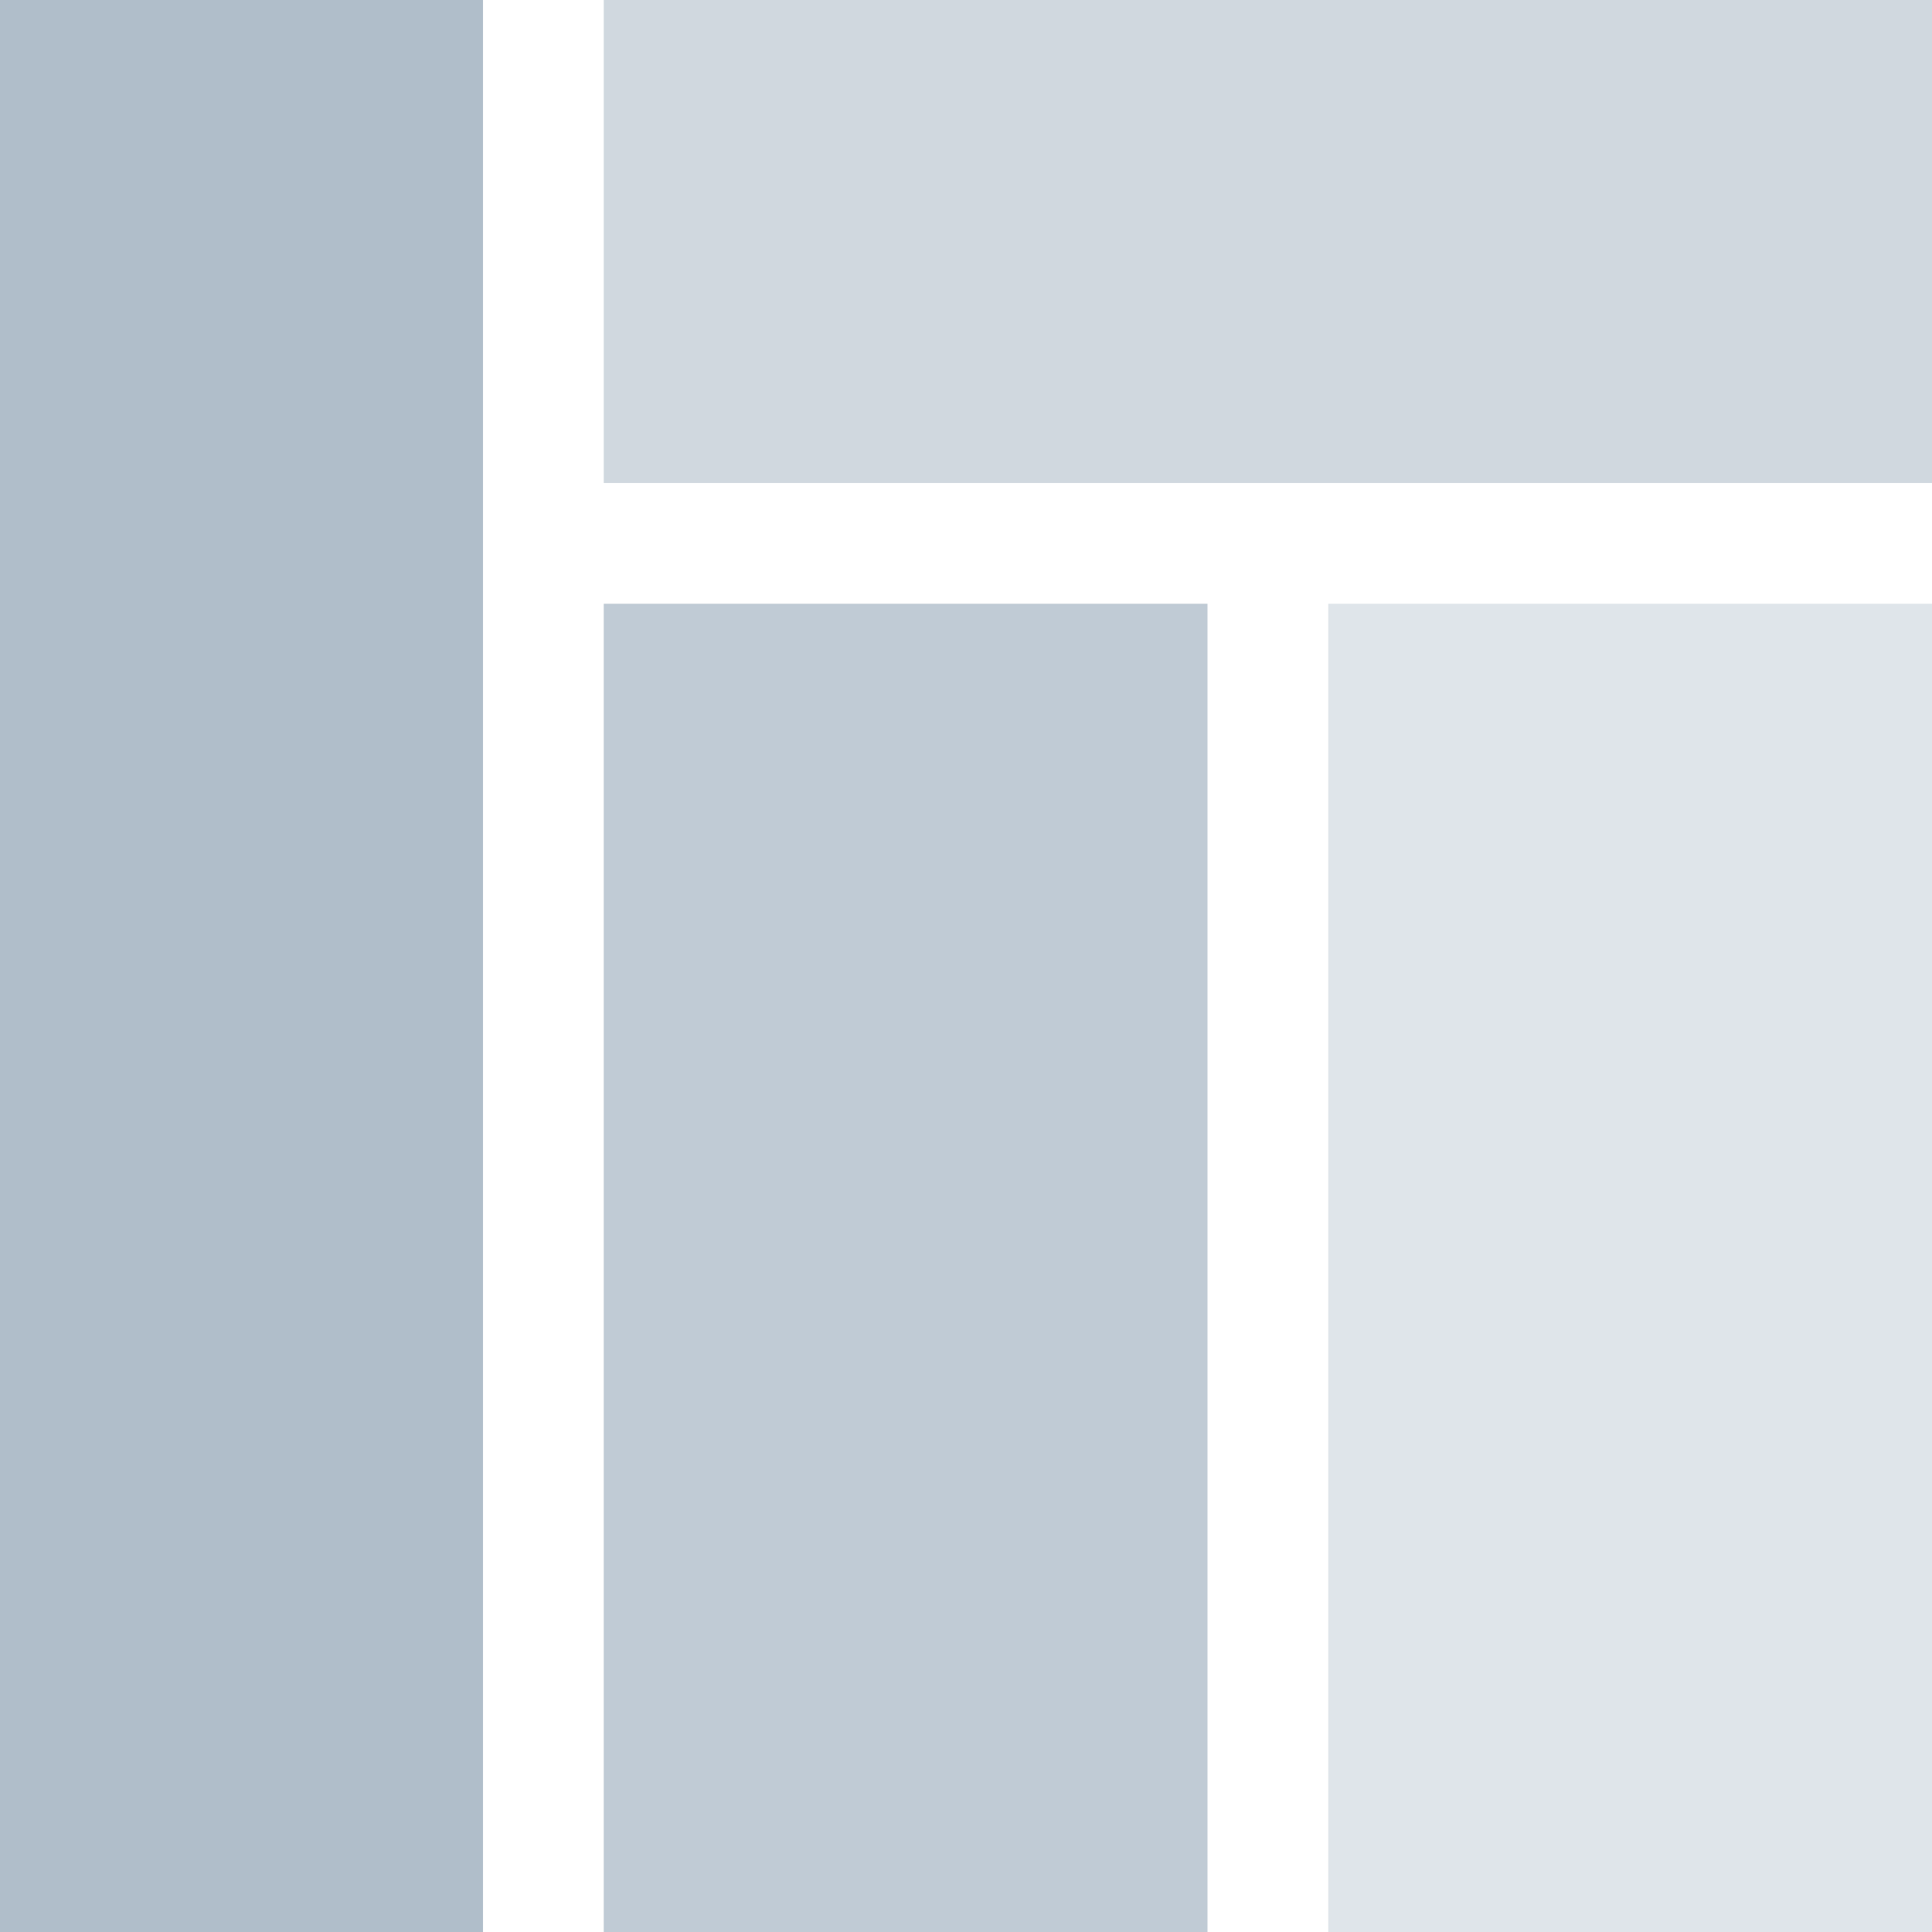 <svg width="16" height="16" xmlns="http://www.w3.org/2000/svg"><g fill="#B0BECA" fill-rule="evenodd"><path d="M0 0h4v16H0z"/><path fill-opacity=".8" d="M5 5h5v11H5z"/><path opacity=".6" d="M16-8e-8V4H5V-8e-8z"/><path opacity=".4" d="M11 5h5v11h-5z"/></g></svg>